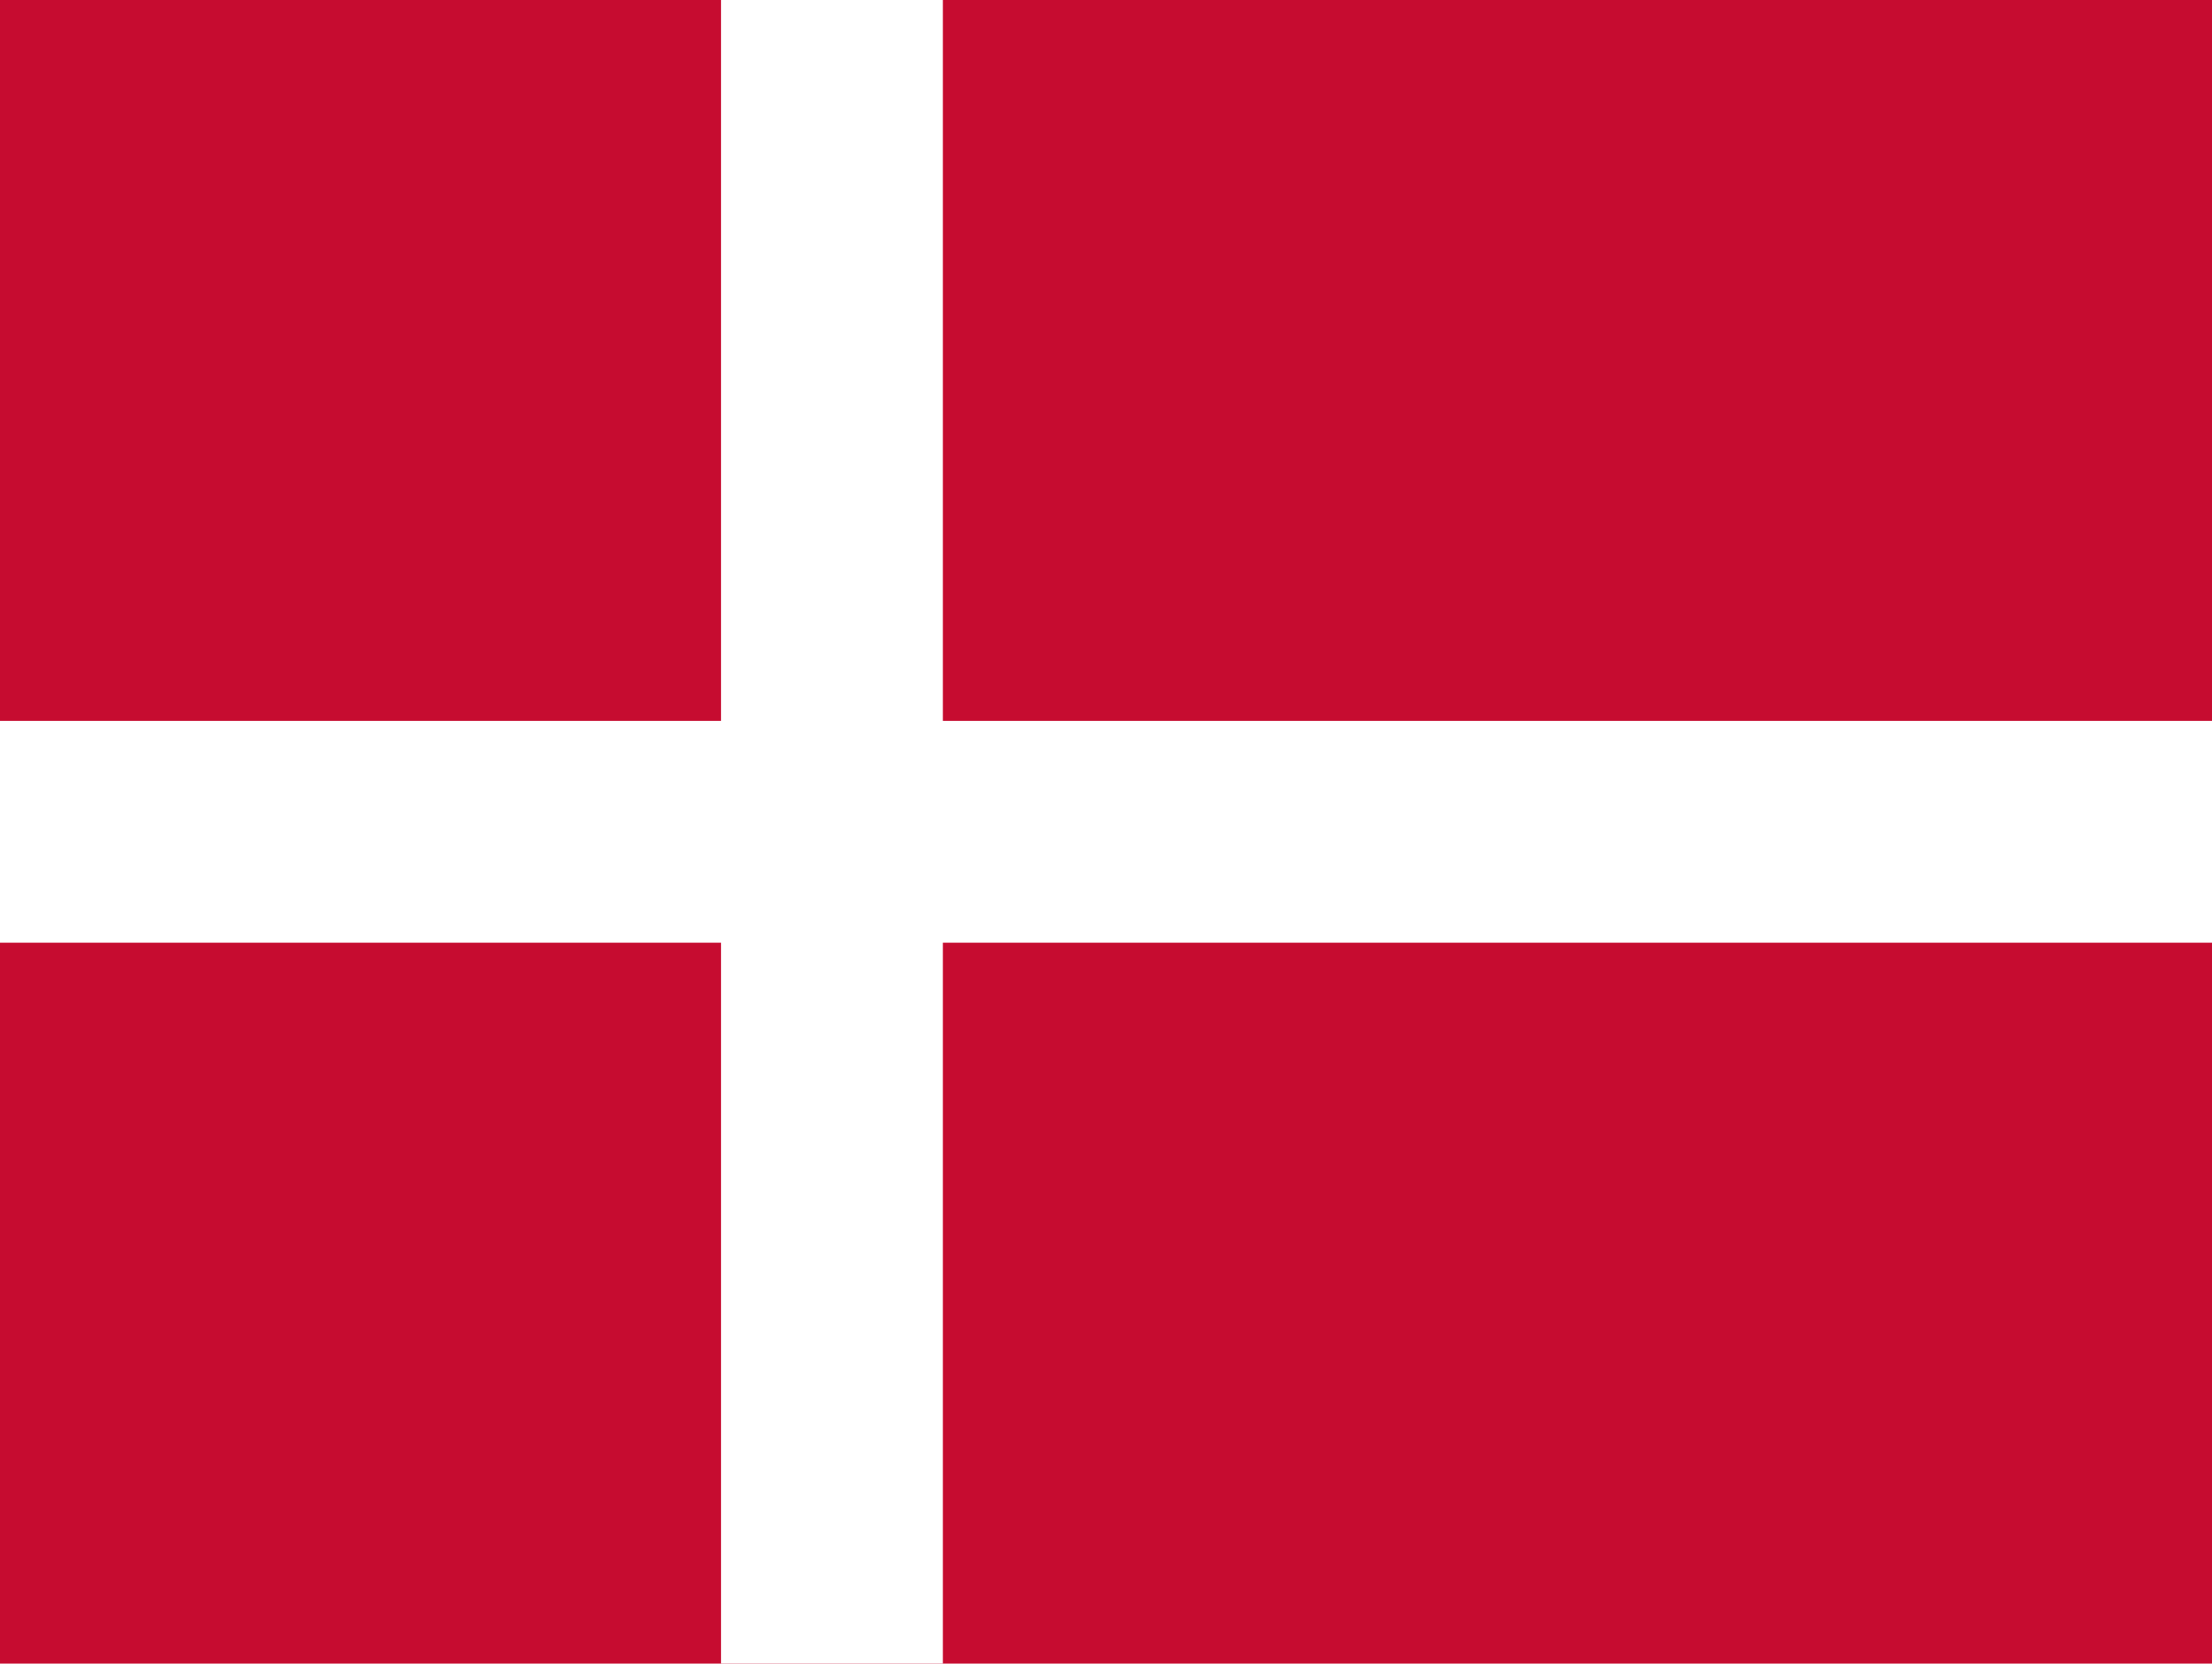 <?xml version="1.0" encoding="UTF-8"?>
<svg xmlns="http://www.w3.org/2000/svg" xmlns:xlink="http://www.w3.org/1999/xlink" width="113pt" height="85pt" viewBox="0 0 113 85" version="1.1">
<g id="surface301">
<rect x="0" y="0" width="113" height="85" style="fill:rgb(77.646%,4.706%,18.823%);fill-opacity:1;stroke:none;"/>
<path style="fill:none;stroke-width:11.333;stroke-linecap:butt;stroke-linejoin:miter;stroke:rgb(99.998%,99.998%,99.998%);stroke-opacity:1;stroke-miterlimit:4;" d="M -0.355 42.5 L 113.332 42.5 "/>
<path style="fill:none;stroke-width:11.333;stroke-linecap:butt;stroke-linejoin:miter;stroke:rgb(99.998%,99.998%,99.998%);stroke-opacity:1;stroke-miterlimit:4;" d="M 42.5 -0.355 L 42.5 85 "/>
</g>
</svg>
